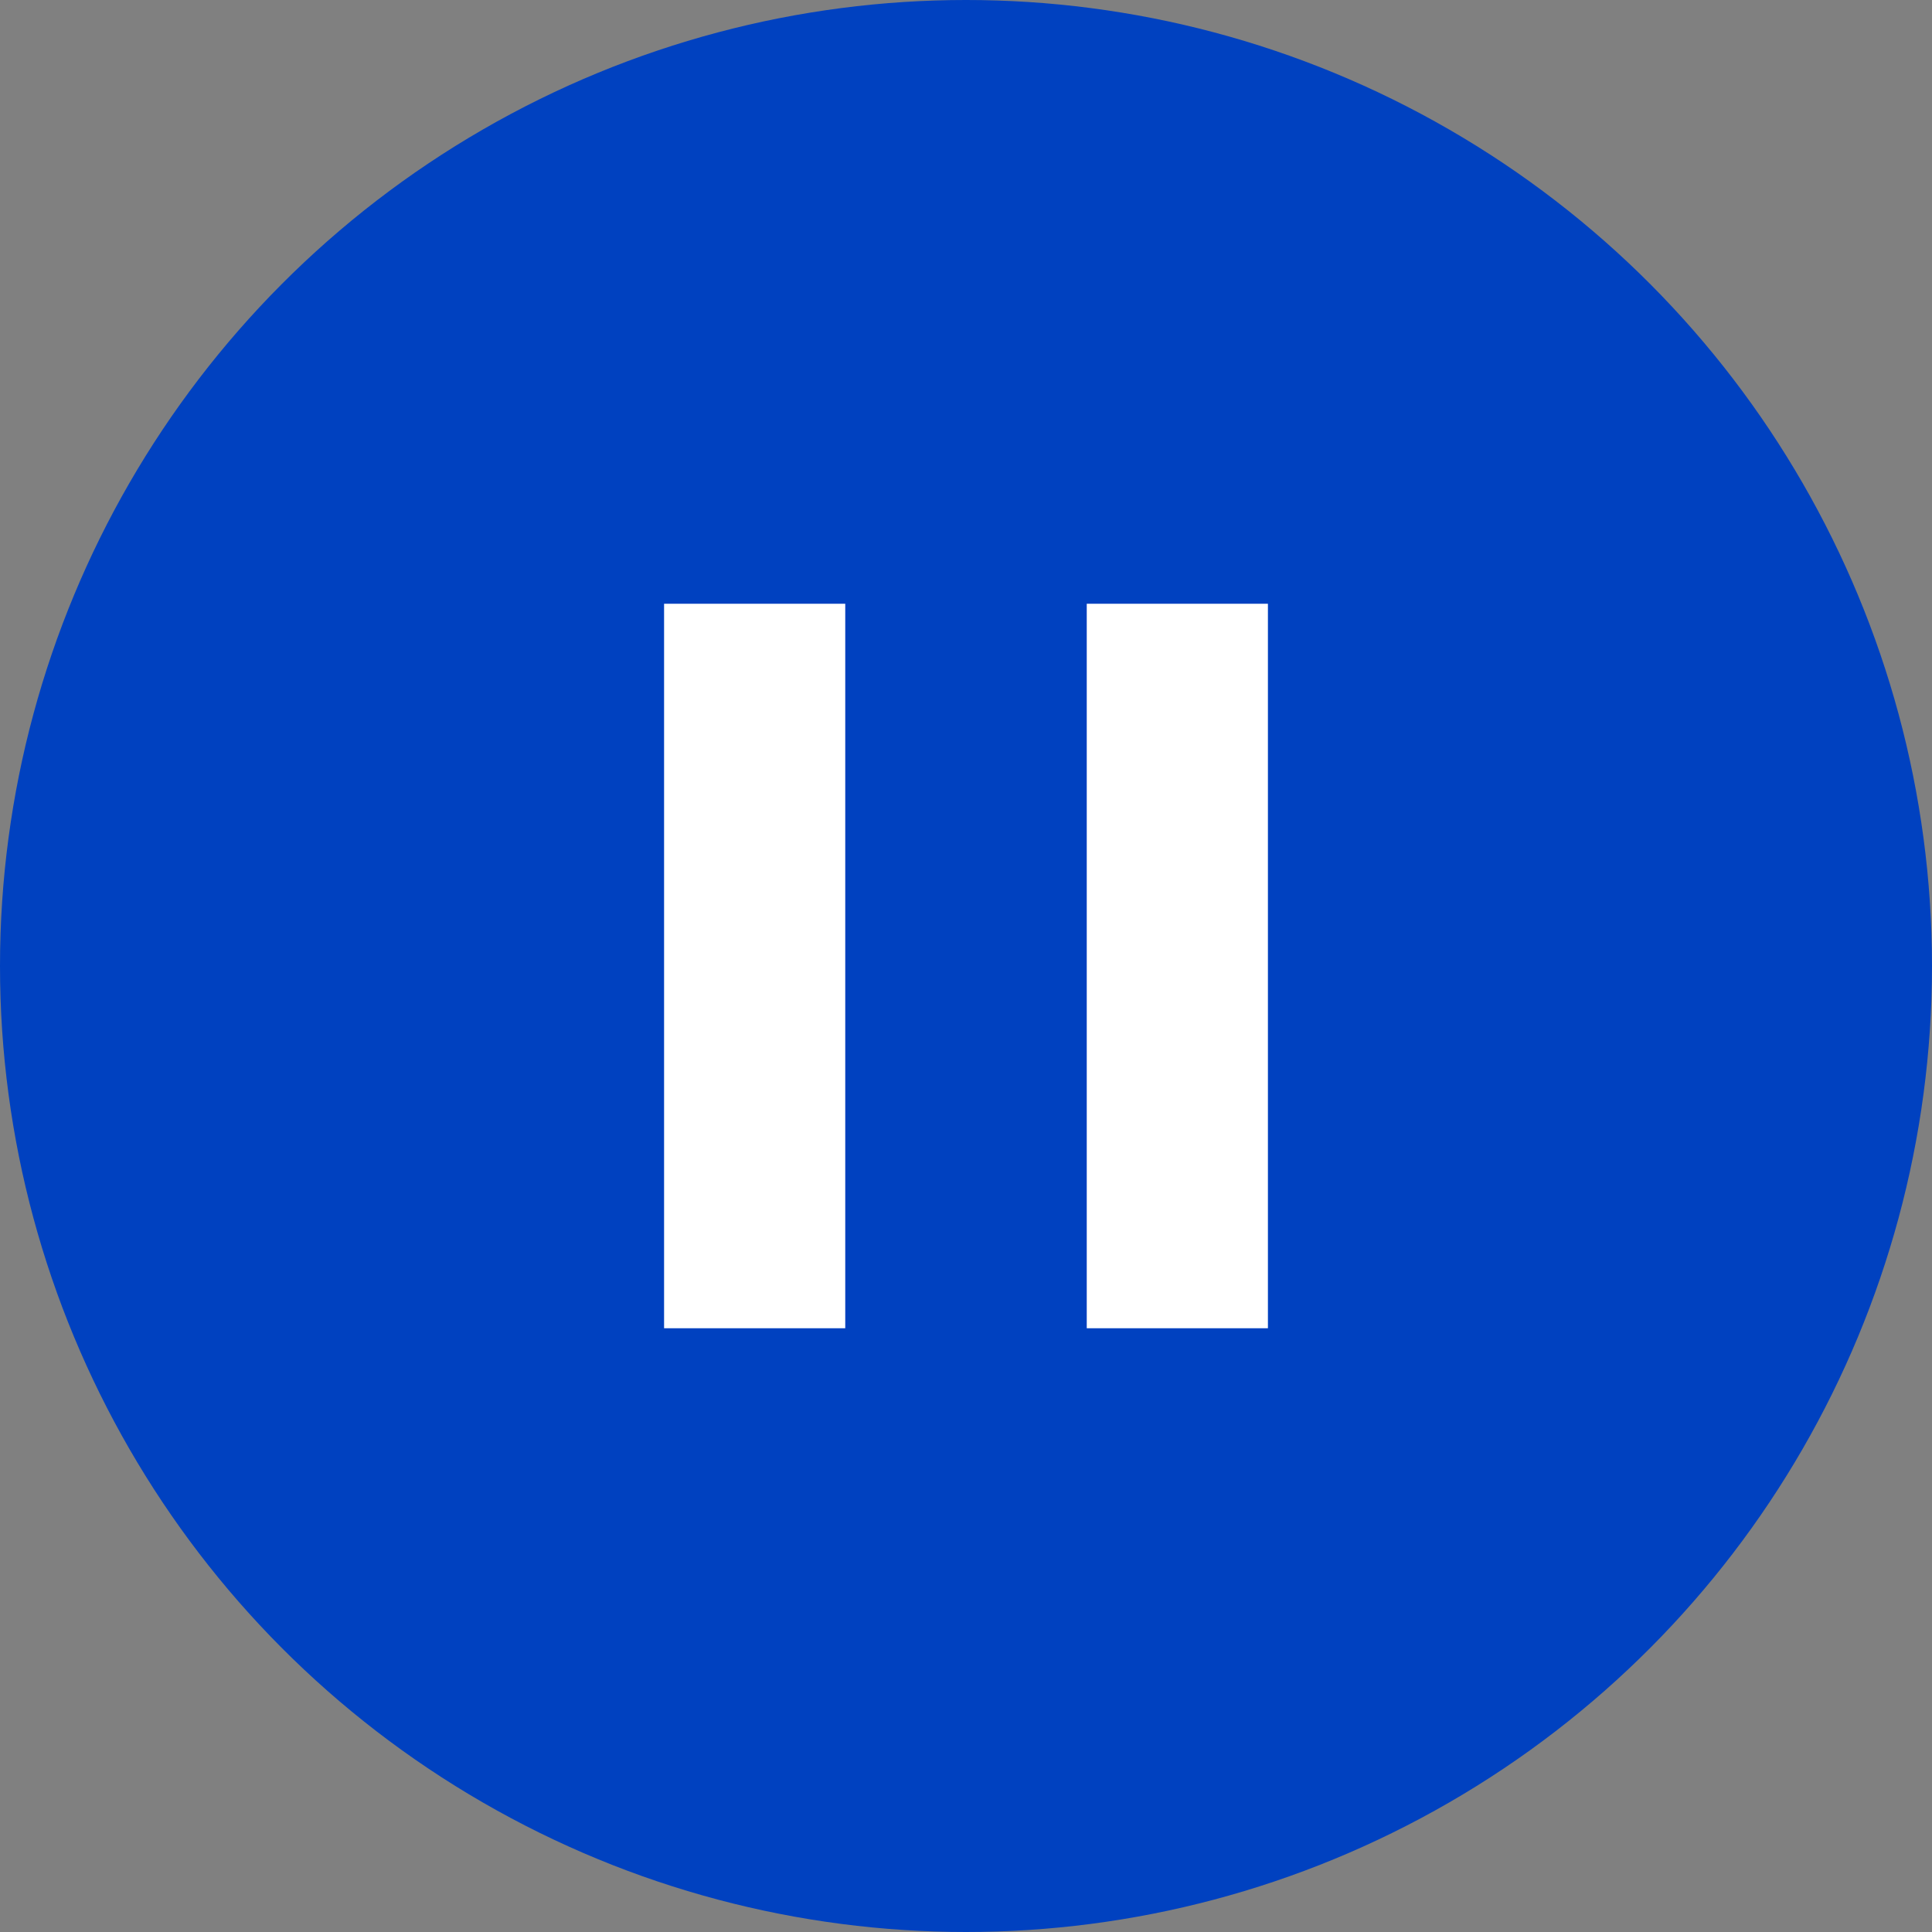 <svg width="22" height="22" viewBox="0 0 22 22" fill="none" xmlns="http://www.w3.org/2000/svg">
<rect x="0" y="0" width="22" height="22" fill="#808080" stroke="none"/>
<g clip-path="url(#clip0_258_268)">
<circle cx="11" cy="11" r="11" fill="#0041C0"/>
<path d="M9.625 15.125H7.562V6.875H9.625V15.125Z" fill="white"/>
<path d="M14.438 15.125H12.375V6.875H14.438V15.125Z" fill="white"/>
</g>
<defs>
<clipPath id="clip0_258_268">
<rect width="22" height="22" fill="white"/>
</clipPath>
</defs>
</svg>
